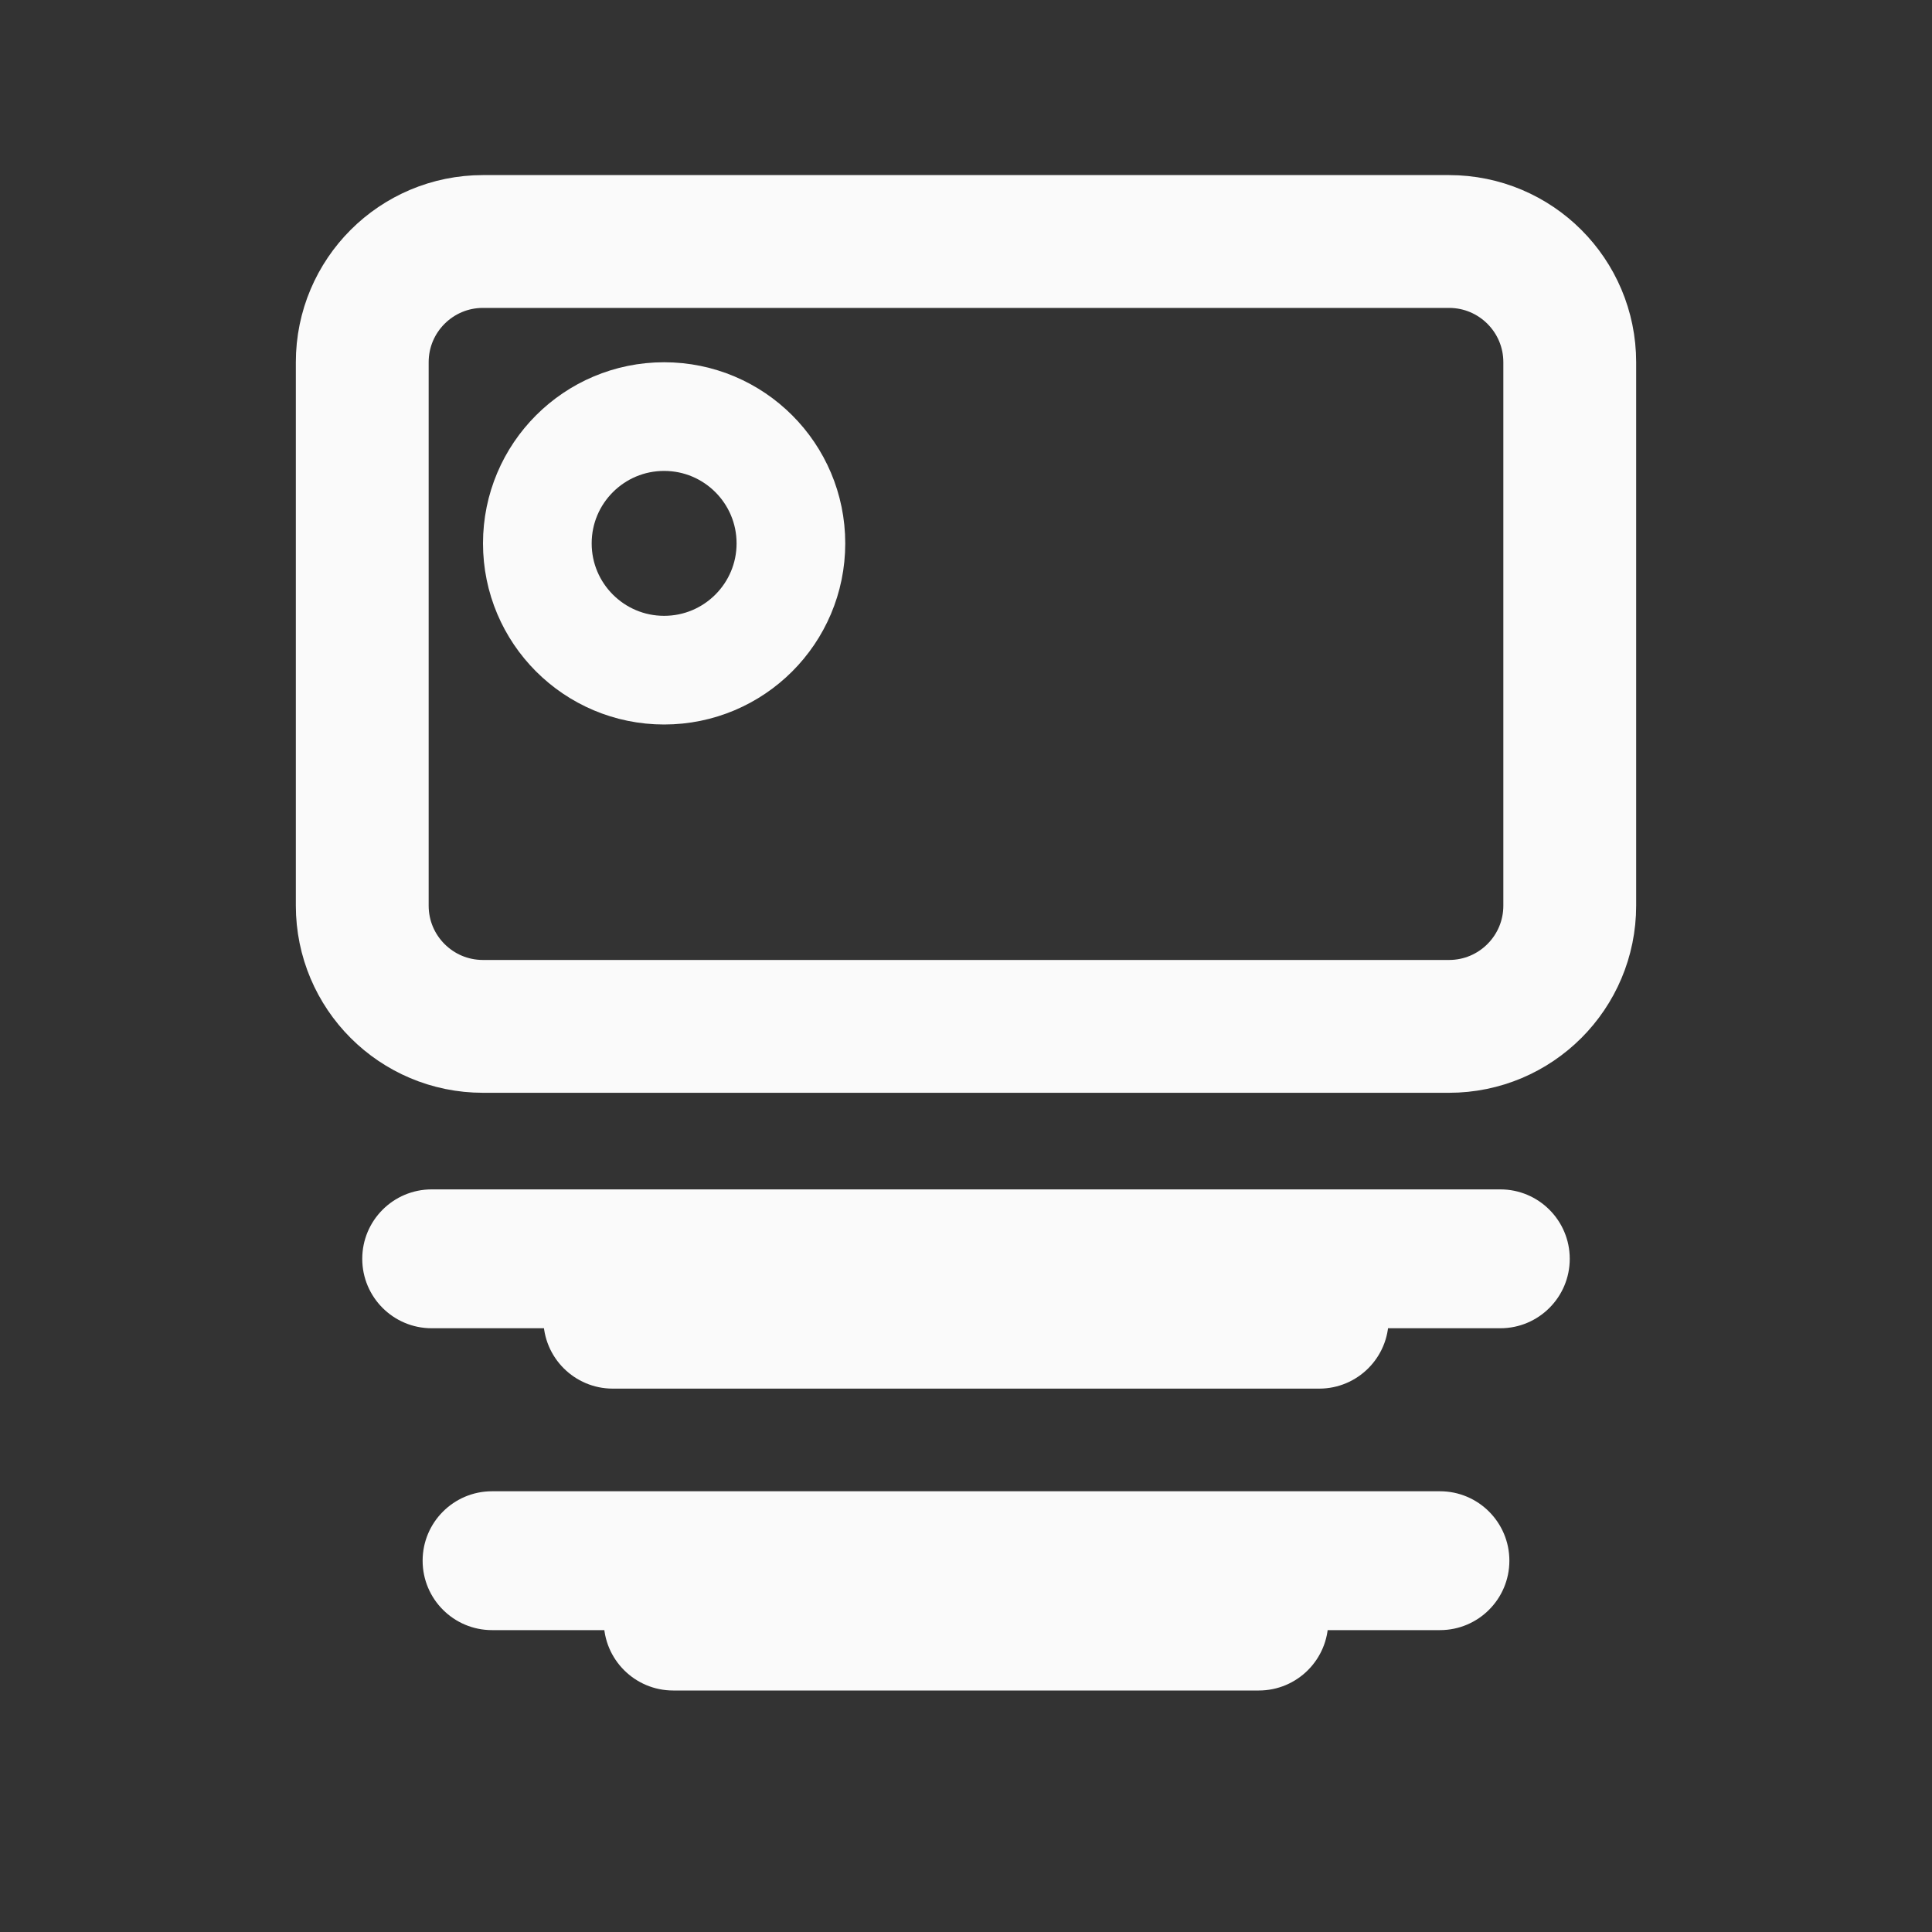 <svg width="32" height="32" viewBox="0 0 32 32" fill="none" xmlns="http://www.w3.org/2000/svg">
<rect x="0" y="0" width="32" height="32" fill="#333333" stroke="none"/>
<path d="M24 4H8C6.895 4 6 4.895 6 6V15C6 16.105 6.895 17 8 17H24C25.105 17 26 16.105 26 15V6C26 4.895 25.105 4 24 4Z" stroke="#FAFAFA" stroke-width="2.2"/>
<path d="M7.15 19.7C6.515 19.7 6 20.215 6 20.85C6 21.485 6.515 22 7.15 22L7.15 19.7ZM24.85 22C25.485 22 26 21.485 26 20.85C26 20.215 25.485 19.7 24.85 19.7L24.85 22ZM10.15 20.7C9.515 20.7 9 21.215 9 21.85C9 22.485 9.515 23 10.15 23L10.15 20.7ZM21.85 23C22.485 23 23 22.485 23 21.85C23 21.215 22.485 20.7 21.85 20.7L21.85 23ZM8.15 24.7C7.515 24.7 7 25.215 7 25.85C7 26.485 7.515 27 8.15 27L8.15 24.7ZM23.85 27C24.485 27 25 26.485 25 25.85C25 25.215 24.485 24.7 23.85 24.7L23.85 27ZM11.15 25.7C10.515 25.7 10 26.215 10 26.85C10 27.485 10.515 28 11.15 28V25.7ZM20.85 28C21.485 28 22 27.485 22 26.85C22 26.215 21.485 25.7 20.85 25.7V28ZM7.15 22L24.85 22L24.85 19.7L7.15 19.7L7.15 22ZM10.15 23L21.85 23L21.85 20.7L10.15 20.7L10.15 23ZM8.15 27L23.85 27L23.85 24.7L8.15 24.7L8.15 27ZM11.15 28H20.85V25.7H11.15V28Z" fill="#FAFAFA"/>
<circle cx="11" cy="9" r="2.1" stroke="#FAFAFA" stroke-width="1.8"/>
</svg>
